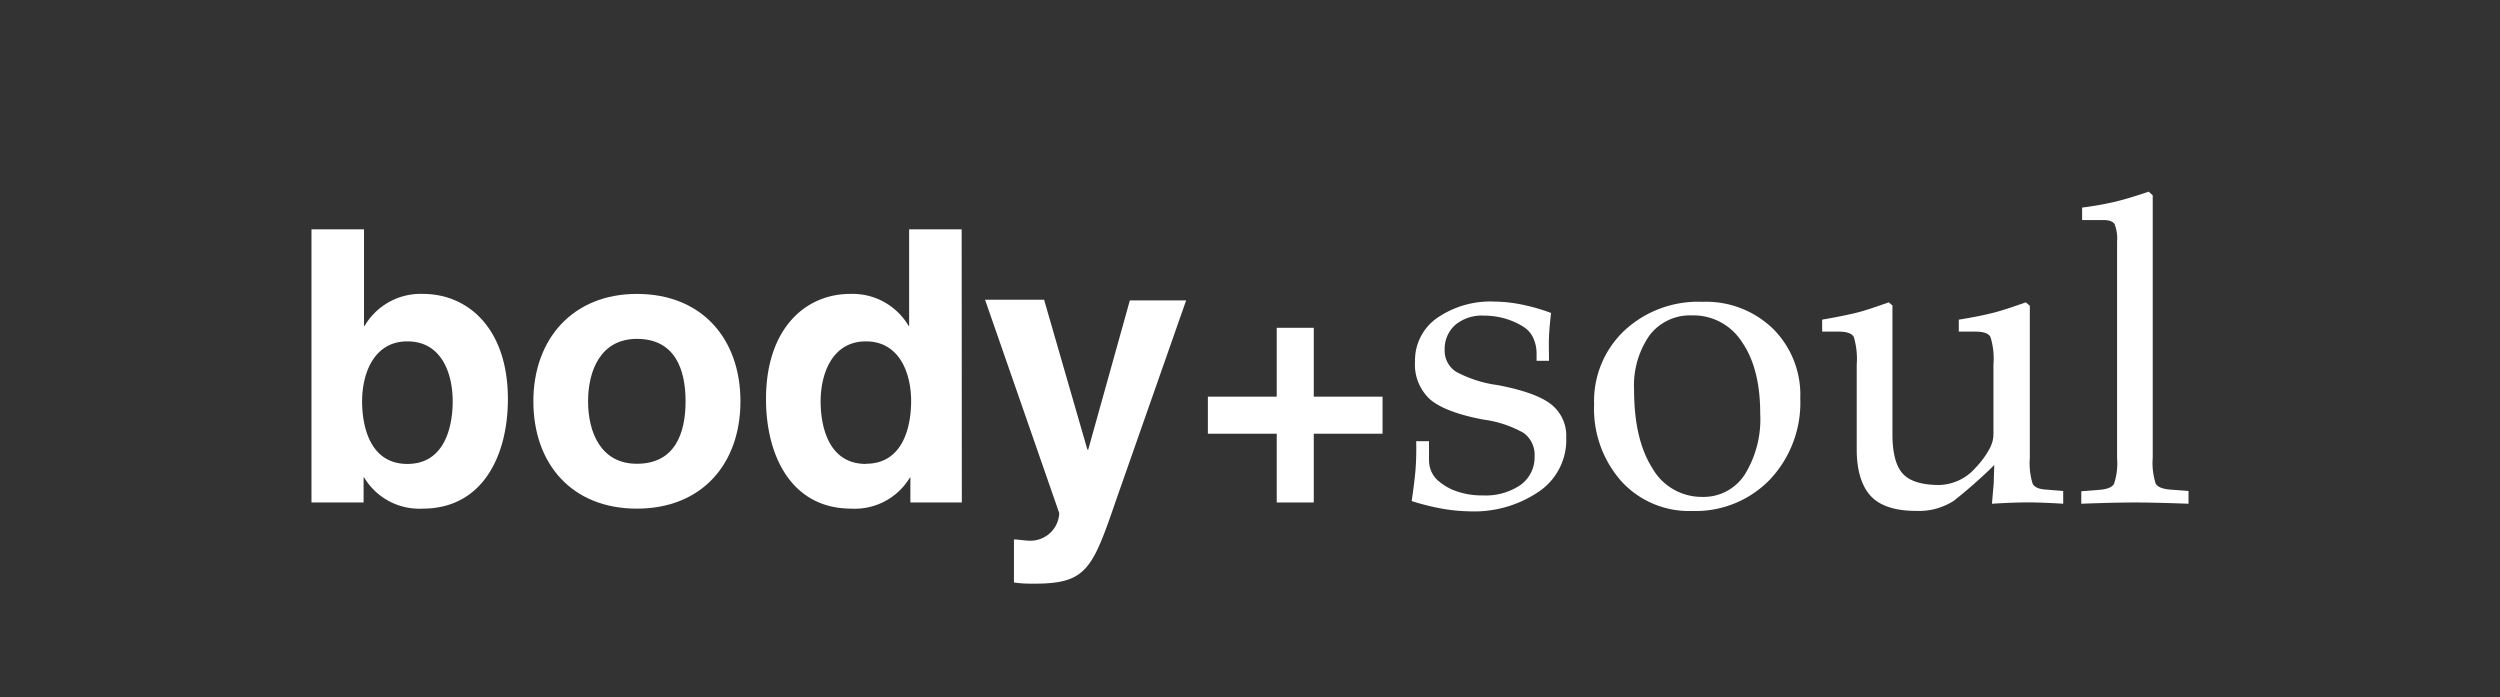 <svg xmlns="http://www.w3.org/2000/svg" viewBox="0 0 300.26 83.74"><rect x="0" y="0" width="300.26" height="83.74" fill="#333333" stroke="none"/><defs><style>.cls-1{fill:#fff;}.cls-2{fill:none;}</style></defs><title>Asset 16</title><g id="Layer_2" data-name="Layer 2"><g id="Layer_1-2" data-name="Layer 1"><path class="cls-1" d="M43.72,39.2l.09-.09a7.79,7.79,0,0,1,7-3.81C56.19,35.3,61,39.43,61,47.93c0,6.75-3,13.16-10.24,13.16a7.73,7.73,0,0,1-7-3.7l-.09-.09v3.05H37.41V27.54h6.31ZM48.93,41c-4,0-5.44,3.8-5.44,7.22,0,2.75.82,7.5,5.44,7.5s5.44-4.75,5.44-7.5C54.37,44.78,53,41,48.93,41"/><path class="cls-1" d="M76.49,35.3c7.82,0,12.44,5.4,12.44,12.9S84.31,61.09,76.49,61.09,64.06,55.7,64.06,48.2s4.75-12.9,12.43-12.9m0,20.4c4.57,0,5.85-3.65,5.85-7.5s-1.28-7.5-5.85-7.5c-4.34,0-5.86,3.8-5.86,7.5s1.52,7.5,5.86,7.5"/><path class="cls-1" d="M115.52,60.35h-6.18V57.3l-.08.09a7.71,7.71,0,0,1-7,3.7C95,61.09,92,54.68,92,47.93c0-8.5,4.76-12.63,10.11-12.63a7.81,7.81,0,0,1,7,3.81l.08.09V27.54h6.31ZM104,55.7c4.61,0,5.43-4.75,5.43-7.5C109.44,44.78,108,41,104,41s-5.44,3.8-5.44,7.22c0,2.75.82,7.5,5.44,7.5"/><path class="cls-1" d="M134.07,60c-2.87,8.36-3.56,10.1-9.82,10.1-.82,0-1.47,0-2.47-.14V64.79c.51,0,1.37.15,1.87.15a3.46,3.46,0,0,0,3.57-3.31L118.31,36h7.09L130.6,54h.1l5-17.92h6.76Z"/><polygon class="cls-1" points="157.79 39.37 157.79 47.64 166.05 47.64 166.05 52.09 157.79 52.09 157.79 60.35 153.34 60.35 153.34 52.09 145.07 52.09 145.07 47.64 153.34 47.64 153.34 39.37 157.79 39.37"/><path class="cls-1" d="M184.55,43.33v-.79a4.53,4.53,0,0,0-.4-1.95A3.1,3.1,0,0,0,183,39.27a8,8,0,0,0-1.3-.68,8.92,8.92,0,0,0-3.39-.68A5,5,0,0,0,174.81,39a3.84,3.84,0,0,0-1.3,3,3,3,0,0,0,1.36,2.64,14.48,14.48,0,0,0,5,1.61c3,.57,5.18,1.34,6.4,2.29a4.78,4.78,0,0,1,1.84,4A7.49,7.49,0,0,1,184.89,59a13.84,13.84,0,0,1-8.49,2.41,20.44,20.44,0,0,1-3.27-.33,28.4,28.4,0,0,1-3.58-.9q.31-2.12.45-3.63a34.9,34.9,0,0,0,.09-3.56h1.54v2.26a3.46,3.46,0,0,0,.27,1.35,3.24,3.24,0,0,0,.68,1,6.88,6.88,0,0,0,1.78,1.18,9.11,9.11,0,0,0,3.72.72,7.44,7.44,0,0,0,4.55-1.26,4.09,4.09,0,0,0,1.68-3.43A3.25,3.25,0,0,0,183,52a13.42,13.42,0,0,0-4.86-1.61c-3-.57-5.15-1.37-6.38-2.42a5.67,5.67,0,0,1-1.81-4.56,6.2,6.2,0,0,1,2.61-5.19,11.24,11.24,0,0,1,6.89-2,17.23,17.23,0,0,1,3.38.37,22.78,22.78,0,0,1,3.46,1c-.13,1.1-.21,2-.25,2.85s0,1.77,0,2.89Z"/><path class="cls-1" d="M194.74,57.81a13.1,13.1,0,0,1-3.28-9.22,11.63,11.63,0,0,1,3.64-8.89,13,13,0,0,1,9.37-3.45,11.55,11.55,0,0,1,8.47,3.23,11.18,11.18,0,0,1,3.28,8.35,13.47,13.47,0,0,1-3.63,9.75,12.42,12.42,0,0,1-9.37,3.79,11,11,0,0,1-8.48-3.56M209.55,57a12.63,12.63,0,0,0,1.86-7.32c0-3.65-.74-6.52-2.21-8.63a6.91,6.91,0,0,0-6-3.17,6.11,6.11,0,0,0-5.08,2.39,10.54,10.54,0,0,0-1.86,6.56c0,4,.74,7.1,2.19,9.39a6.82,6.82,0,0,0,6,3.46A5.88,5.88,0,0,0,209.55,57"/><path class="cls-1" d="M227.29,36.76V52.12c0,2.29.42,3.87,1.24,4.77s2.29,1.36,4.37,1.36a6,6,0,0,0,4.39-2.09,10.47,10.47,0,0,0,1.65-2.24,4.52,4.52,0,0,0,.36-.88,3.86,3.86,0,0,0,.12-.91V43.78a8.7,8.7,0,0,0-.36-3.31c-.22-.43-.83-.64-1.8-.64h-2V38.39c1.59-.25,2.92-.52,4.05-.8s2.45-.73,4-1.28l.48.41V55a8.35,8.35,0,0,0,.34,3.1c.22.43.79.67,1.72.71l1.95.16v1.53c-1.66-.1-3.08-.16-4.26-.16s-2.65.06-4.3.16c.08-.91.15-1.71.21-2.41l.07-2.24a57.81,57.81,0,0,1-4.88,4.31,7.75,7.75,0,0,1-4.52,1.2c-2.48,0-4.29-.59-5.39-1.74S223,56.57,223,54V43.78a9.24,9.24,0,0,0-.35-3.31c-.24-.43-.85-.64-1.8-.64h-2V38.39c1.57-.27,2.91-.54,4-.8s2.44-.73,4-1.28l.47.41Z"/><path class="cls-1" d="M254.27,55V29a4.64,4.64,0,0,0-.31-2.1c-.21-.31-.64-.47-1.34-.47h-2.55V24.93a38.45,38.45,0,0,0,4-.71c1.11-.27,2.44-.67,4-1.2l.48.44h0V55a8.1,8.1,0,0,0,.36,3.09c.25.42.86.65,1.84.72l2.1.16V60.5c-2.5-.09-4.64-.15-6.45-.15s-4,.06-6.43.15V59l2.08-.16c1-.07,1.6-.3,1.85-.72a7.82,7.82,0,0,0,.37-3.09"/><rect class="cls-2" width="300.26" height="83.74"/></g></g></svg>